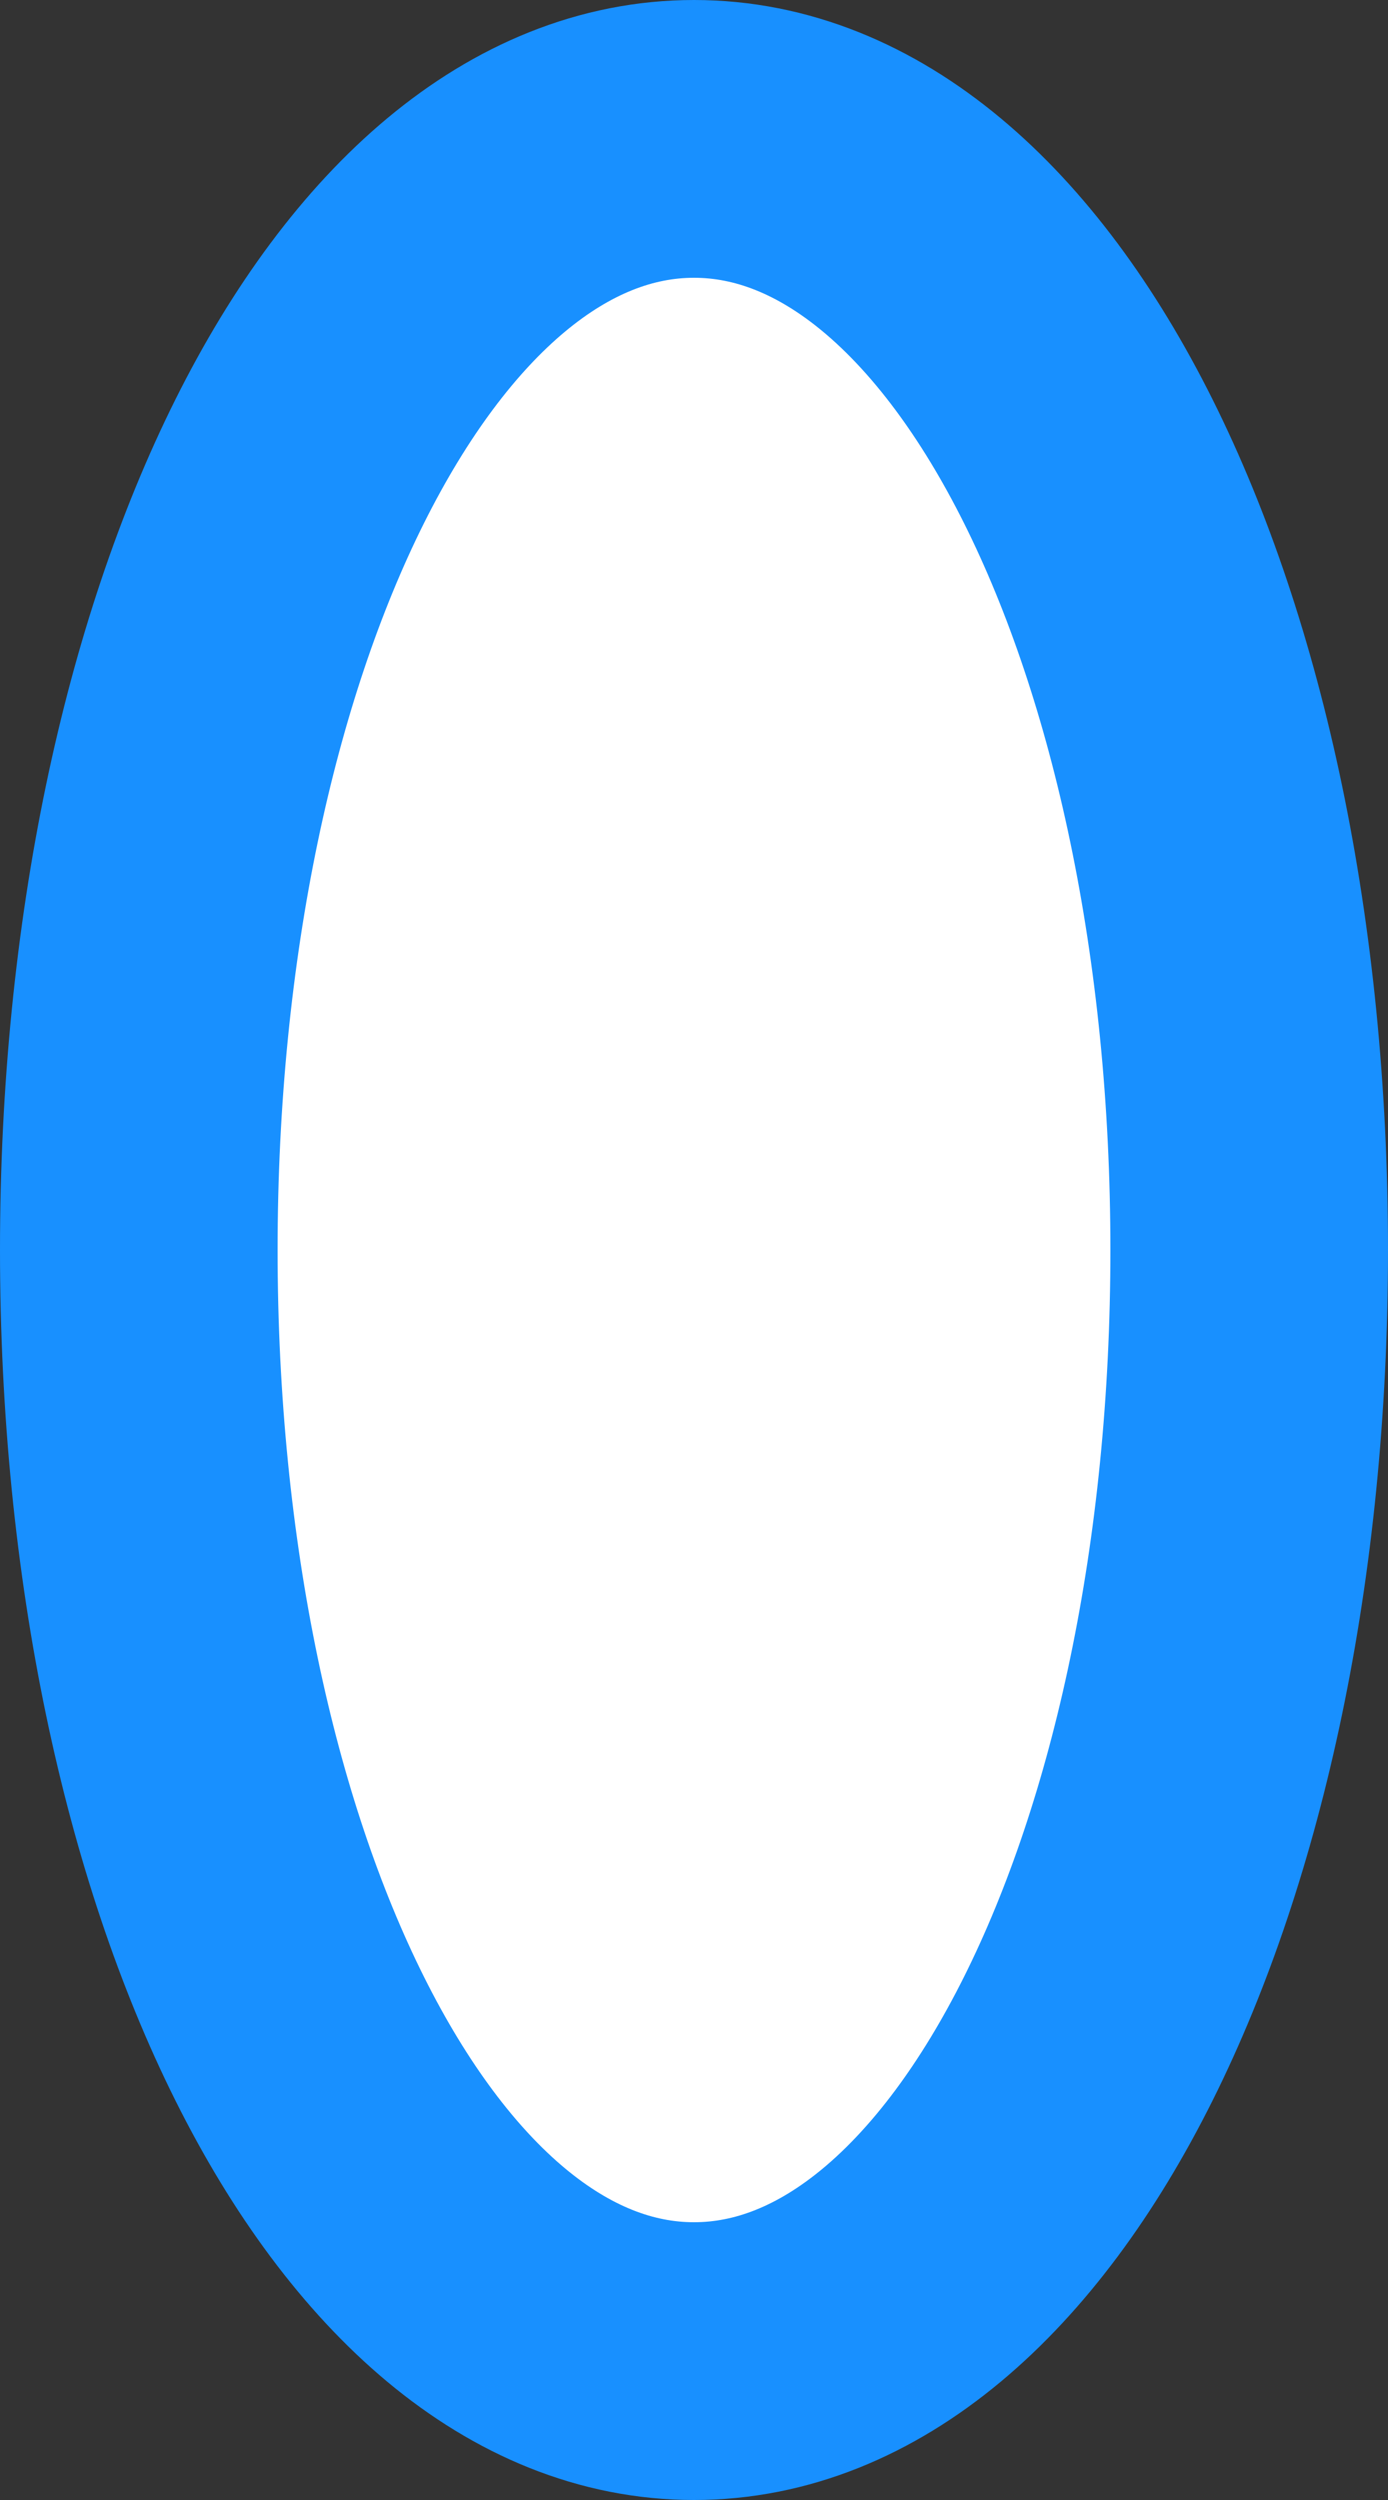 ﻿<?xml version="1.0" encoding="utf-8"?>
<svg version="1.1" xmlns:xlink="http://www.w3.org/1999/xlink" width="10px" height="18px" xmlns="http://www.w3.org/2000/svg">
  <rect width="100%" height="100%" fill="#333333" stroke="none"/>
  <g transform="matrix(1 0 0 1 -1485 -673 )">
    <path d="M 1490 674  C 1492.24 674  1494 677.52  1494 682  C 1494 686.48  1492.24 690  1490 690  C 1487.76 690  1486 686.48  1486 682  C 1486 677.52  1487.76 674  1490 674  Z " fill-rule="nonzero" fill="#ffffff" stroke="none" />
    <path d="M 1490 674  C 1492.24 674  1494 677.52  1494 682  C 1494 686.48  1492.24 690  1490 690  C 1487.76 690  1486 686.48  1486 682  C 1486 677.52  1487.76 674  1490 674  Z " stroke-width="2" stroke="#1890ff" fill="none" />
  </g>
</svg>